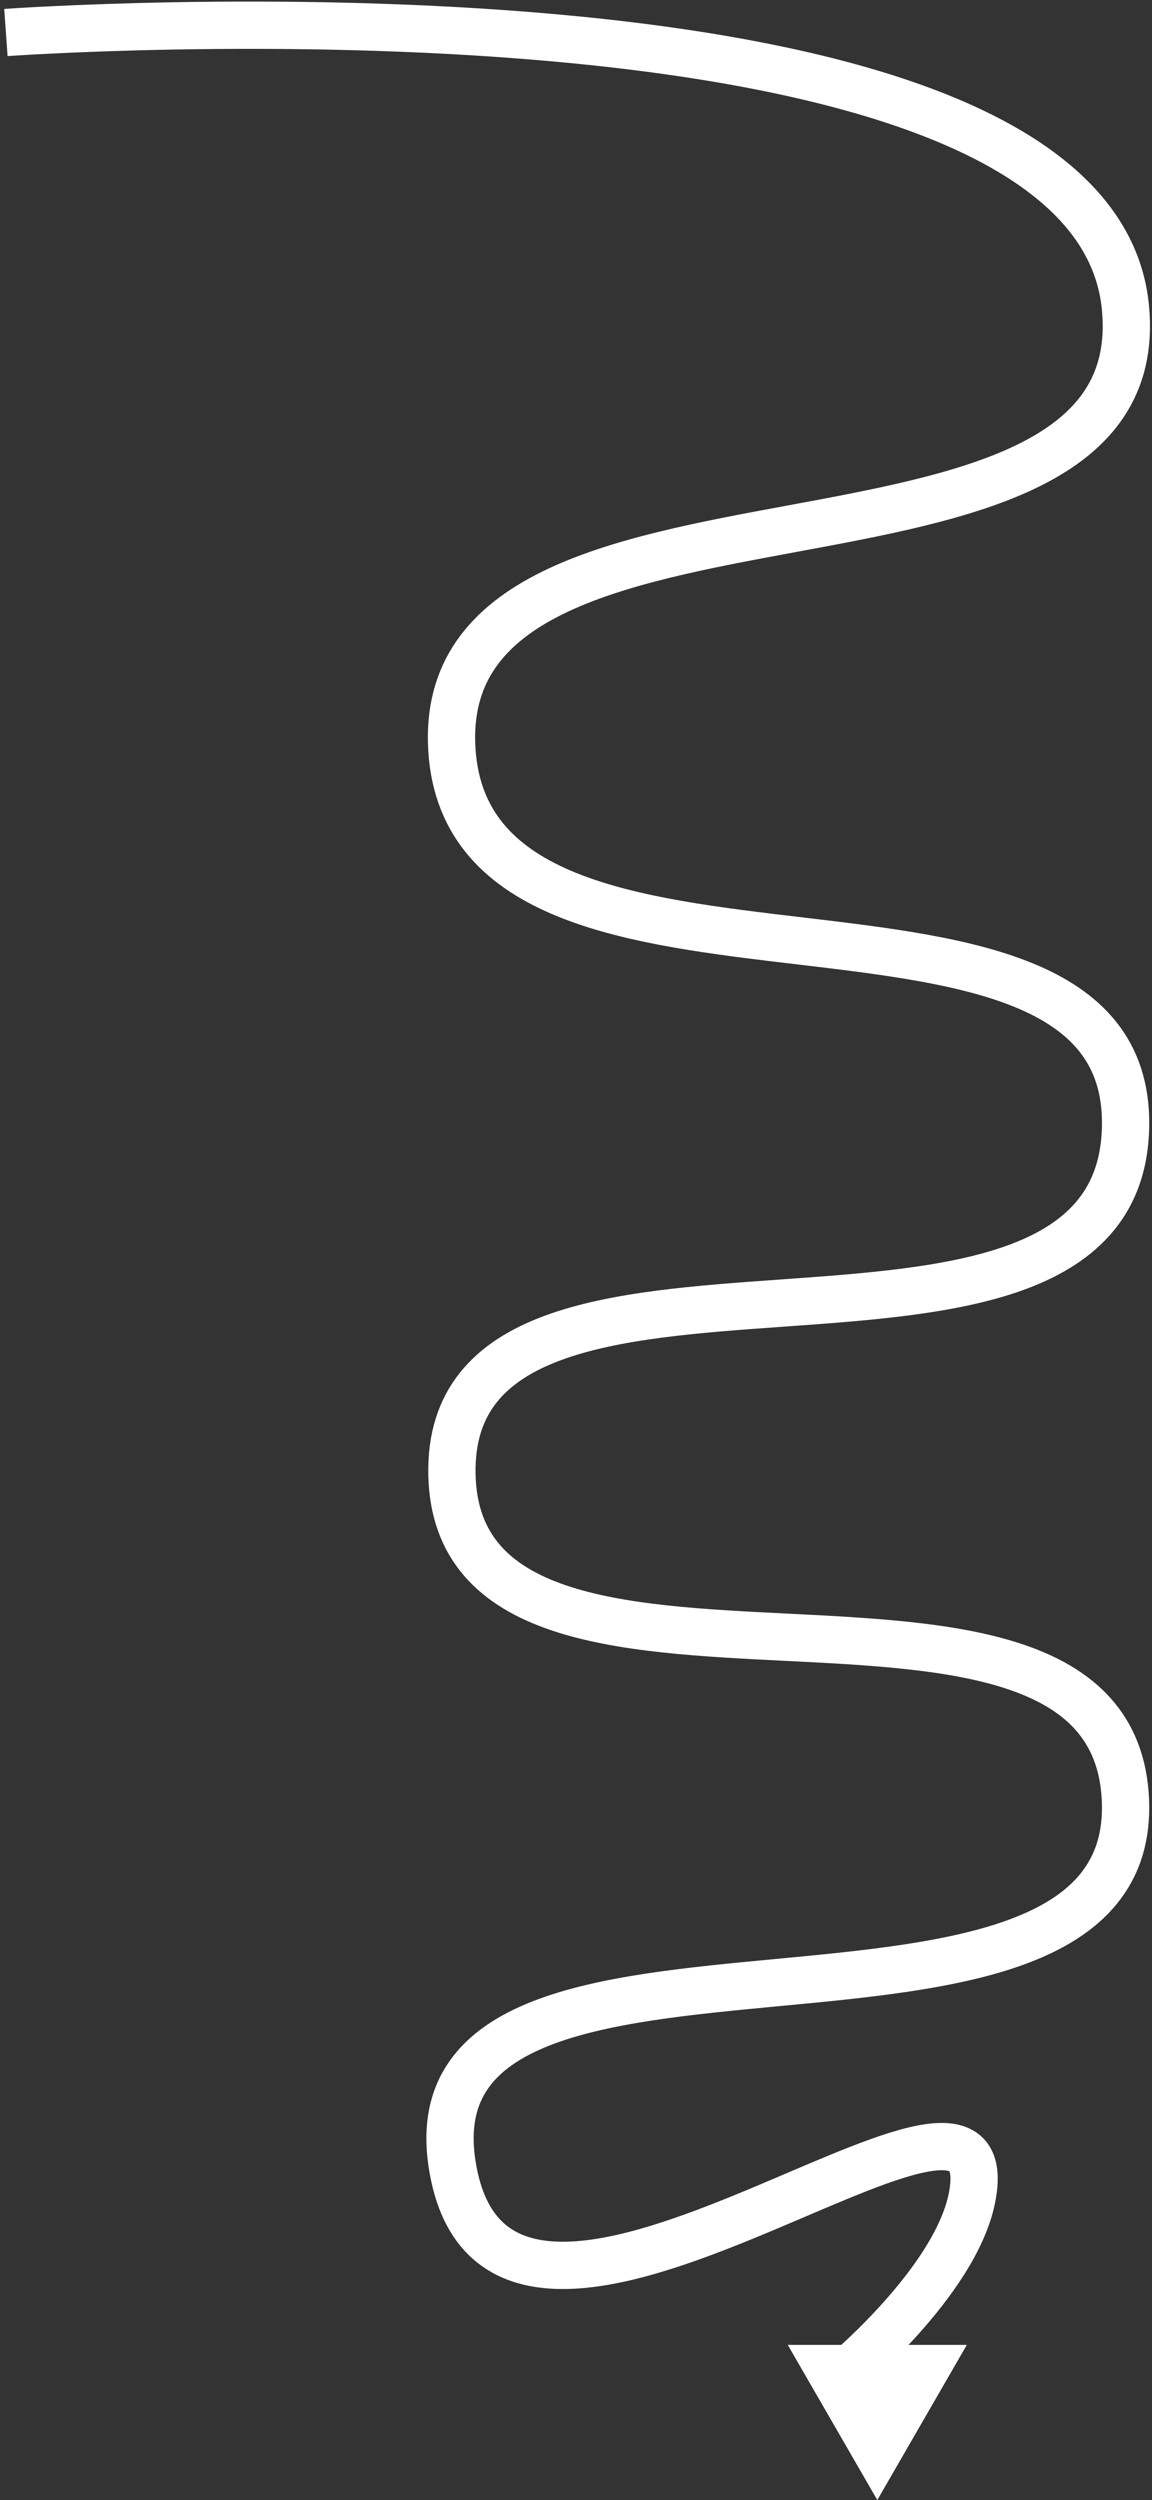 <svg width="195" height="423" viewBox="0 0 195 423" fill="none" xmlns="http://www.w3.org/2000/svg">
<rect x="0" y="0" width="195" height="423" fill="#333333" stroke="none"/>
<path d="M1 5.5C1 5.5 184.685 -7.662 190.5 52C195.669 105.04 72.931 73.83 76.5 127C79.926 178.037 192.762 140.399 190.5 191.5C188.291 241.402 75.445 199.561 76.5 249.5C77.544 298.92 188.266 255.121 190.5 304.5C192.786 355.034 69 316 76.5 366C84 416 171.393 338.251 164.5 372C161.593 386.235 142.5 402 142.5 402" stroke="white" stroke-width="8"/>
<path d="M148.5 423L133.345 396.75H163.655L148.5 423Z" fill="white"/>
</svg>
